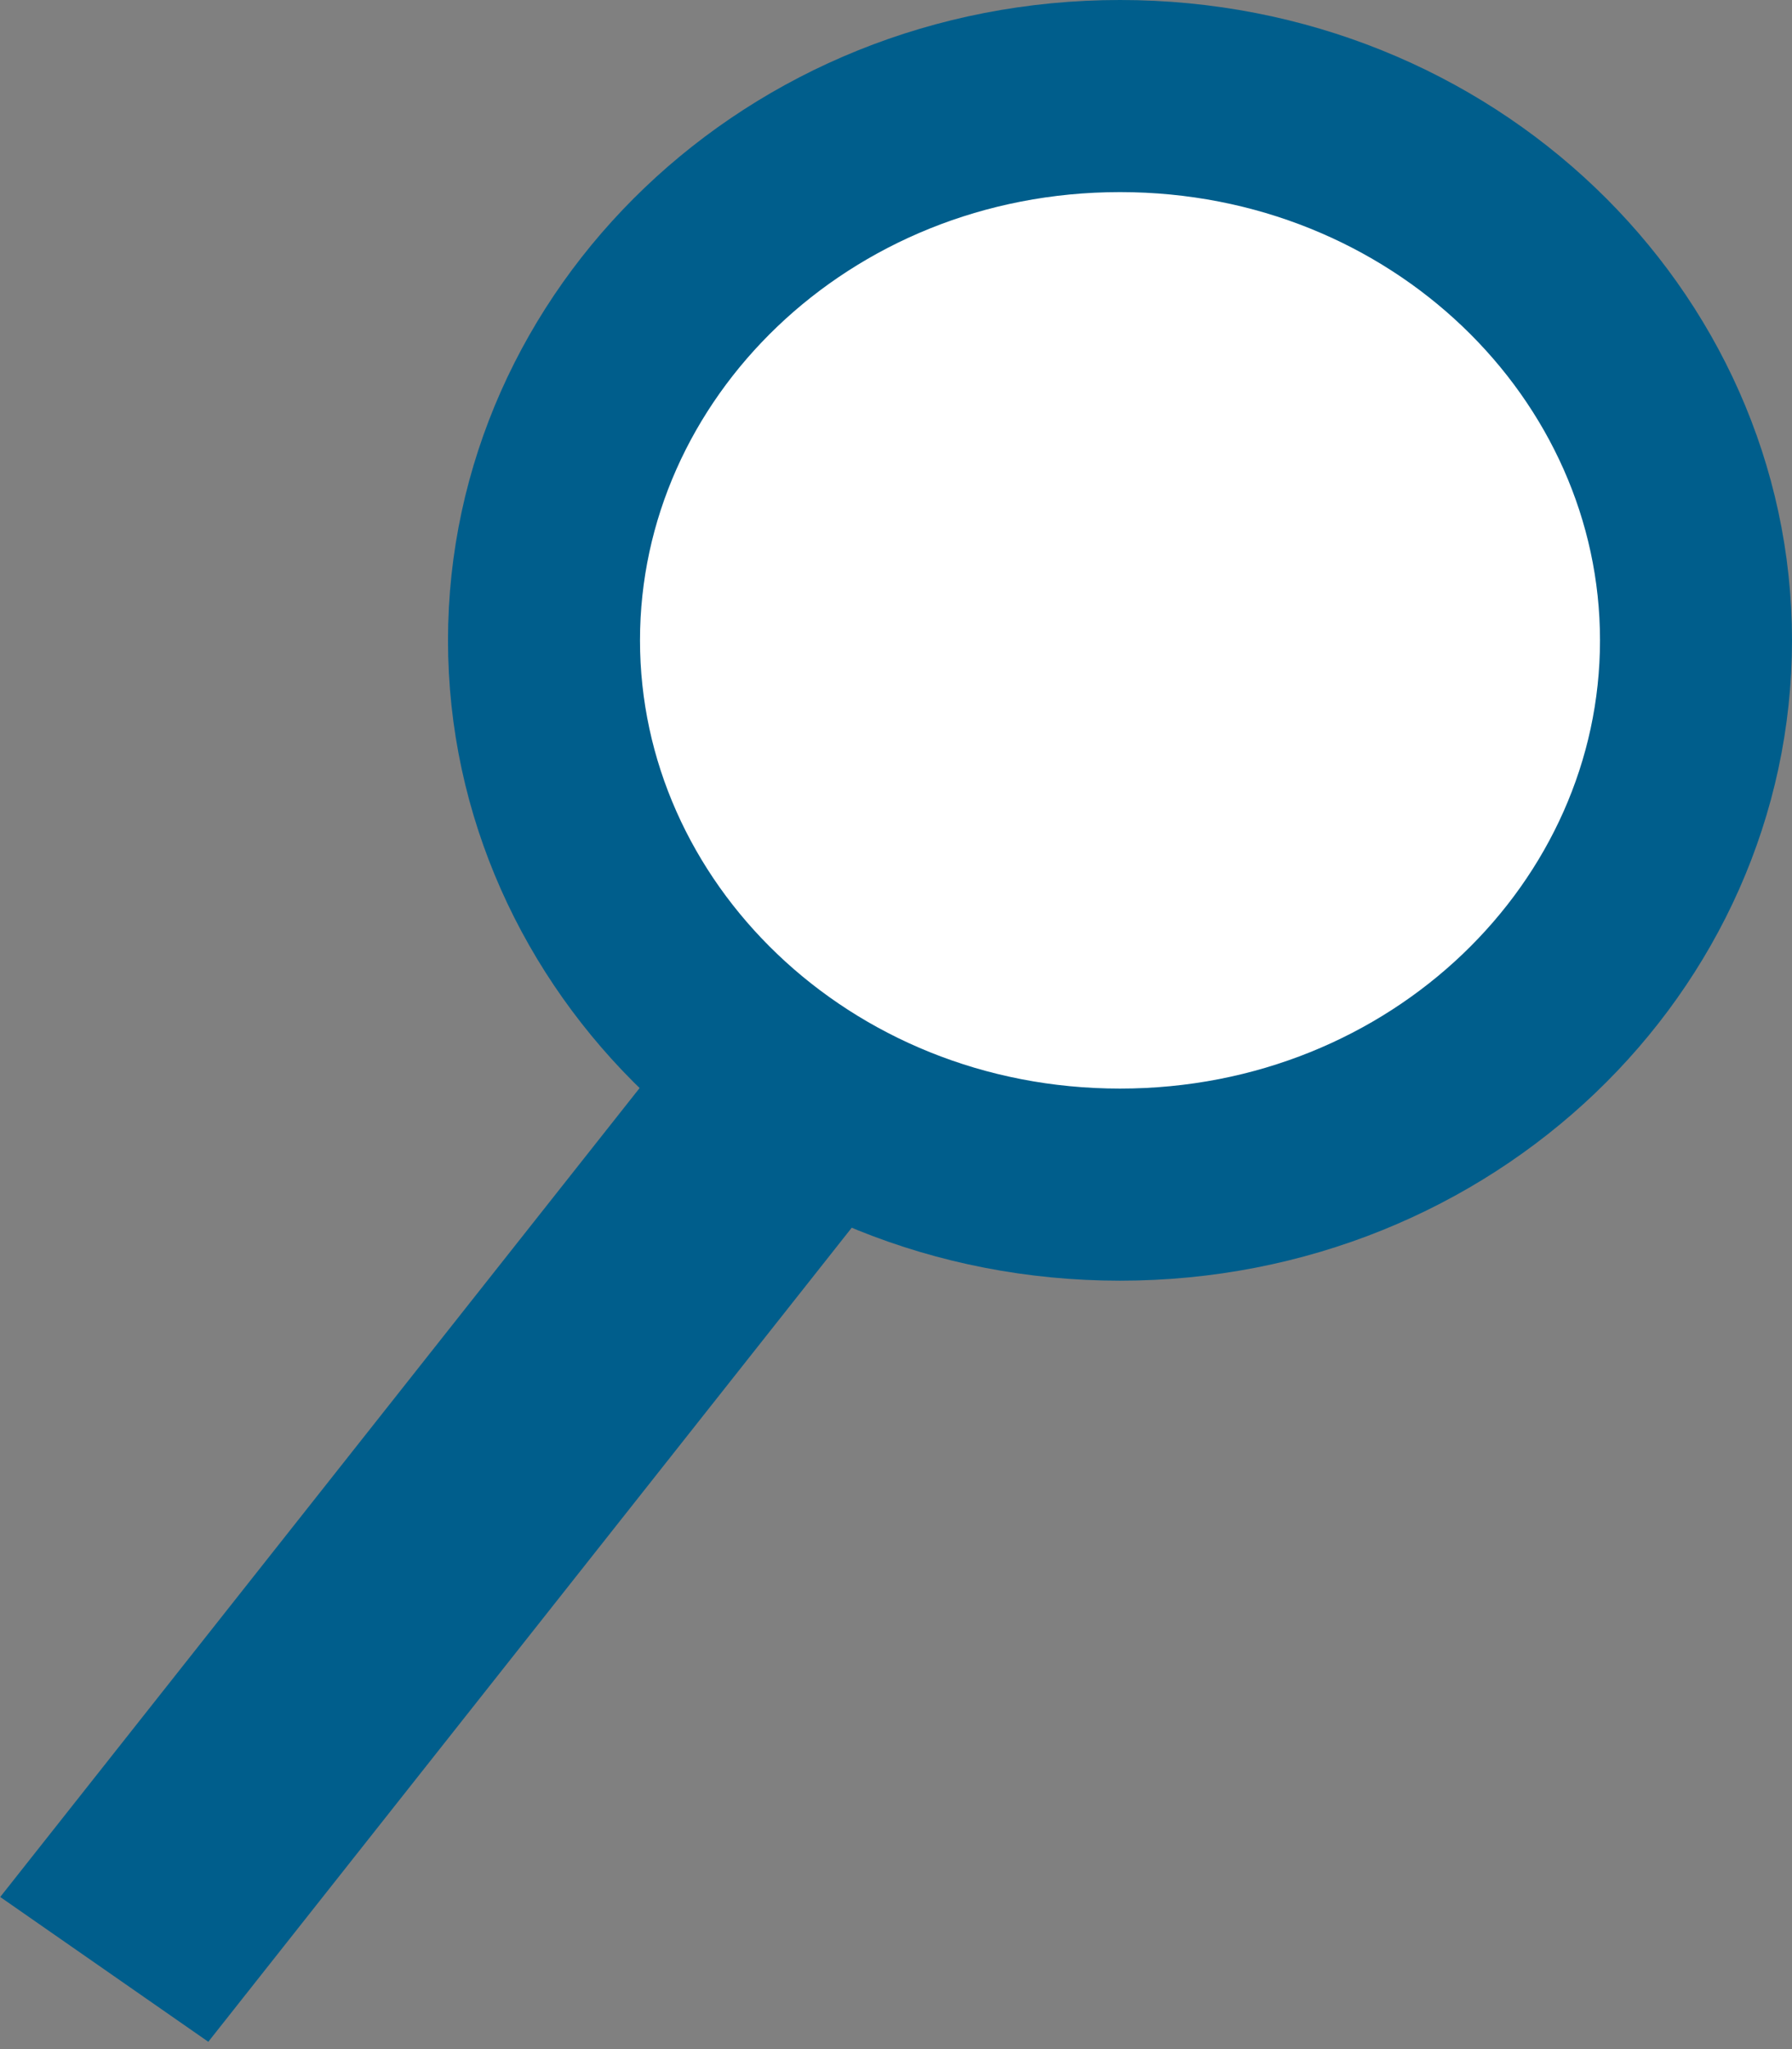 <svg width="28" height="32" viewBox="0 0 28 32" fill="none" xmlns="http://www.w3.org/2000/svg">
<rect x="0" y="0" width="28" height="32" fill="#808080" stroke="none"/>
<path d="M26.5 10C26.5 14.626 22.54 18.5 17.5 18.5C12.46 18.5 8.5 14.626 8.5 10C8.5 5.374 12.46 1.5 17.5 1.5C22.54 1.5 26.5 5.374 26.5 10Z" fill="white" stroke="#005E8C" stroke-width="3"/>
<rect x="0.199" y="1.341" width="1.98" height="14.761" transform="matrix(0.821 0.571 -0.62 0.784 11.25 16.676)" fill="black" stroke="#005E8C" stroke-width="1.98"/>
</svg>
